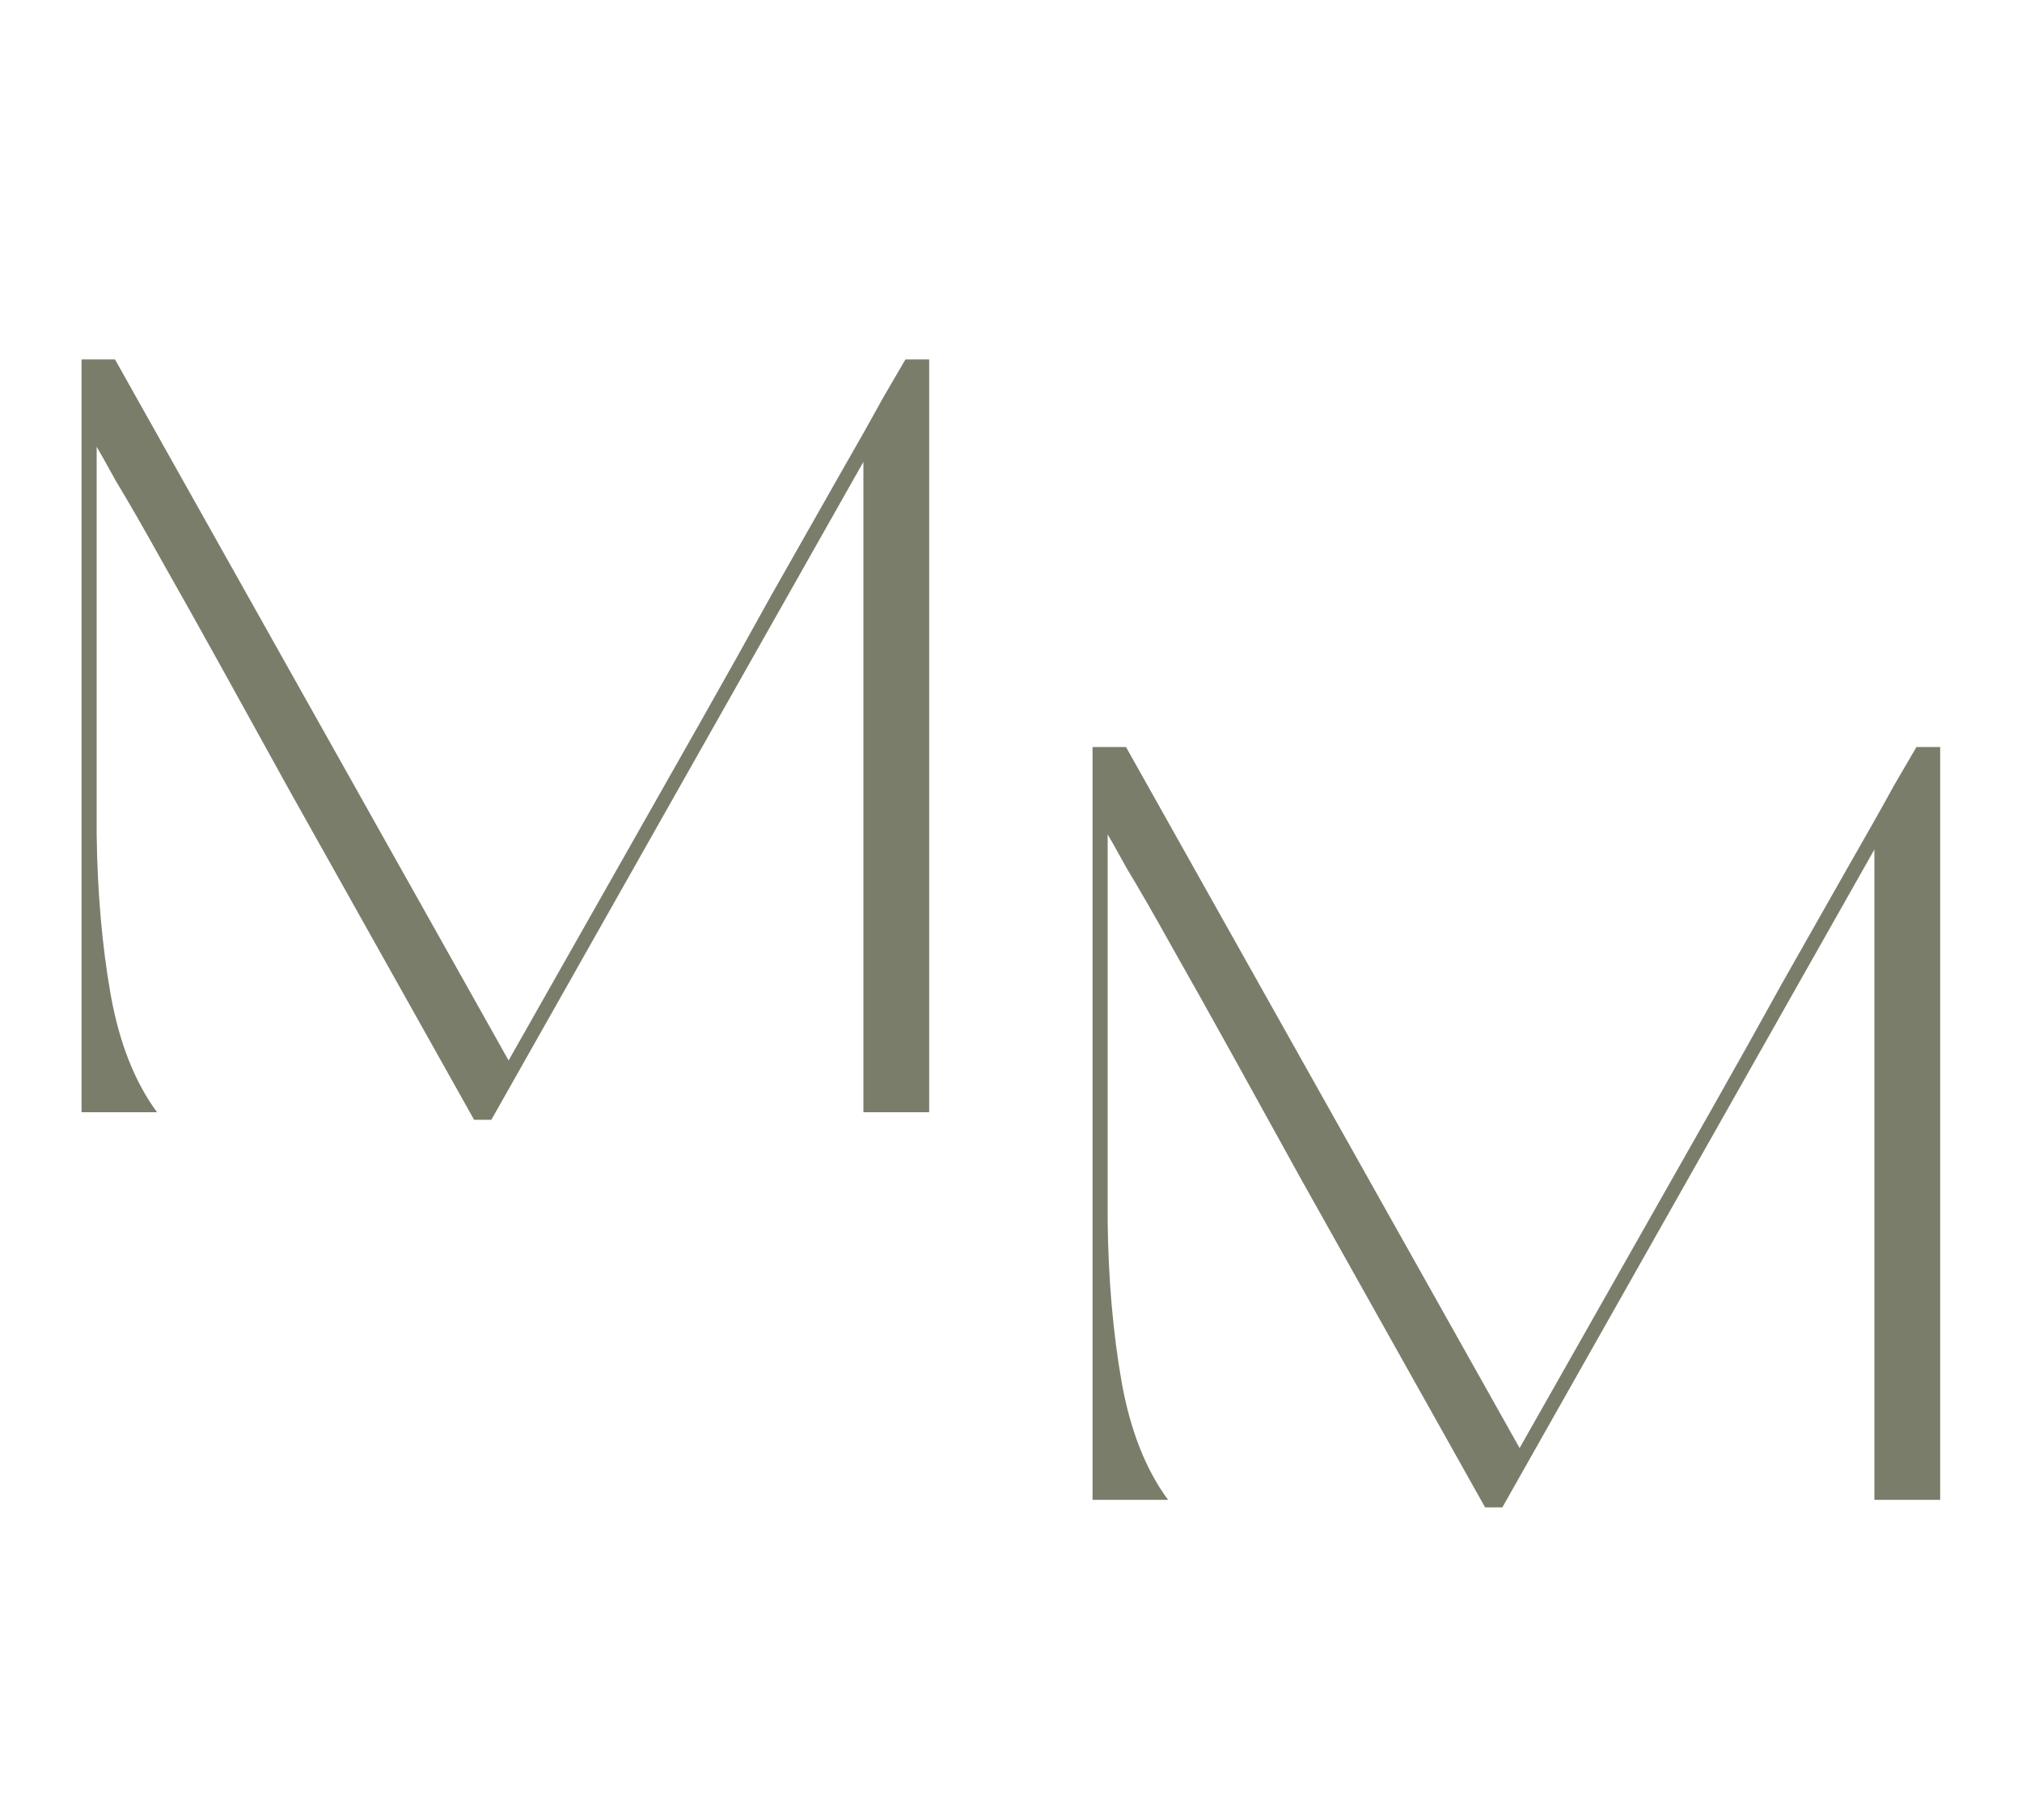 <svg width="120" height="108" viewBox="0 0 120 108" fill="none" xmlns="http://www.w3.org/2000/svg">
<g filter="url(#filter0_d_103_68)">
<path d="M4.84 62V17.328H6.824L30.184 58.928L41.576 38.832C43.027 36.272 44.435 33.755 45.8 31.28C47.208 28.805 48.467 26.587 49.576 24.624C50.728 22.619 51.667 20.955 52.392 19.632C53.16 18.309 53.608 17.541 53.736 17.328H55.144V62H51.24V23.408L29.16 62.448H28.136L17.192 42.928C15.827 40.453 14.483 38.021 13.16 35.632C11.837 33.243 10.643 31.109 9.576 29.232C8.509 27.312 7.613 25.755 6.888 24.56C6.205 23.323 5.821 22.64 5.736 22.512V45.488C5.779 48.944 6.056 52.123 6.568 55.024C7.08 57.883 7.997 60.208 9.32 62H4.84Z" fill="#42462B" fill-opacity="0.7"/>
<path d="M64.84 85V40.328H66.824L90.184 81.928L101.576 61.832C103.027 59.272 104.435 56.755 105.8 54.28C107.208 51.805 108.467 49.587 109.576 47.624C110.728 45.619 111.667 43.955 112.392 42.632C113.16 41.309 113.608 40.541 113.736 40.328H115.144V85H111.24V46.408L89.16 85.448H88.136L77.192 65.928C75.827 63.453 74.483 61.021 73.16 58.632C71.837 56.243 70.643 54.109 69.576 52.232C68.509 50.312 67.613 48.755 66.888 47.56C66.205 46.323 65.821 45.64 65.736 45.512V68.488C65.779 71.944 66.056 75.123 66.568 78.024C67.08 80.883 67.997 83.208 69.32 85H64.84Z" fill="#42462B" fill-opacity="0.7"/>
</g>
<defs>
<filter id="filter0_d_103_68" x="0.84" y="17.328" width="118.304" height="76.12" filterUnits="userSpaceOnUse" color-interpolation-filters="sRGB">
<feFlood flood-opacity="0" result="BackgroundImageFix"/>
<feColorMatrix in="SourceAlpha" type="matrix" values="0 0 0 0 0 0 0 0 0 0 0 0 0 0 0 0 0 0 127 0" result="hardAlpha"/>
<feOffset dy="4"/>
<feGaussianBlur stdDeviation="2"/>
<feComposite in2="hardAlpha" operator="out"/>
<feColorMatrix type="matrix" values="0 0 0 0 0.631 0 0 0 0 0.686 0 0 0 0 0.698 0 0 0 1 0"/>
<feBlend mode="normal" in2="BackgroundImageFix" result="effect1_dropShadow_103_68"/>
<feBlend mode="normal" in="SourceGraphic" in2="effect1_dropShadow_103_68" result="shape"/>
</filter>
</defs>
</svg>
